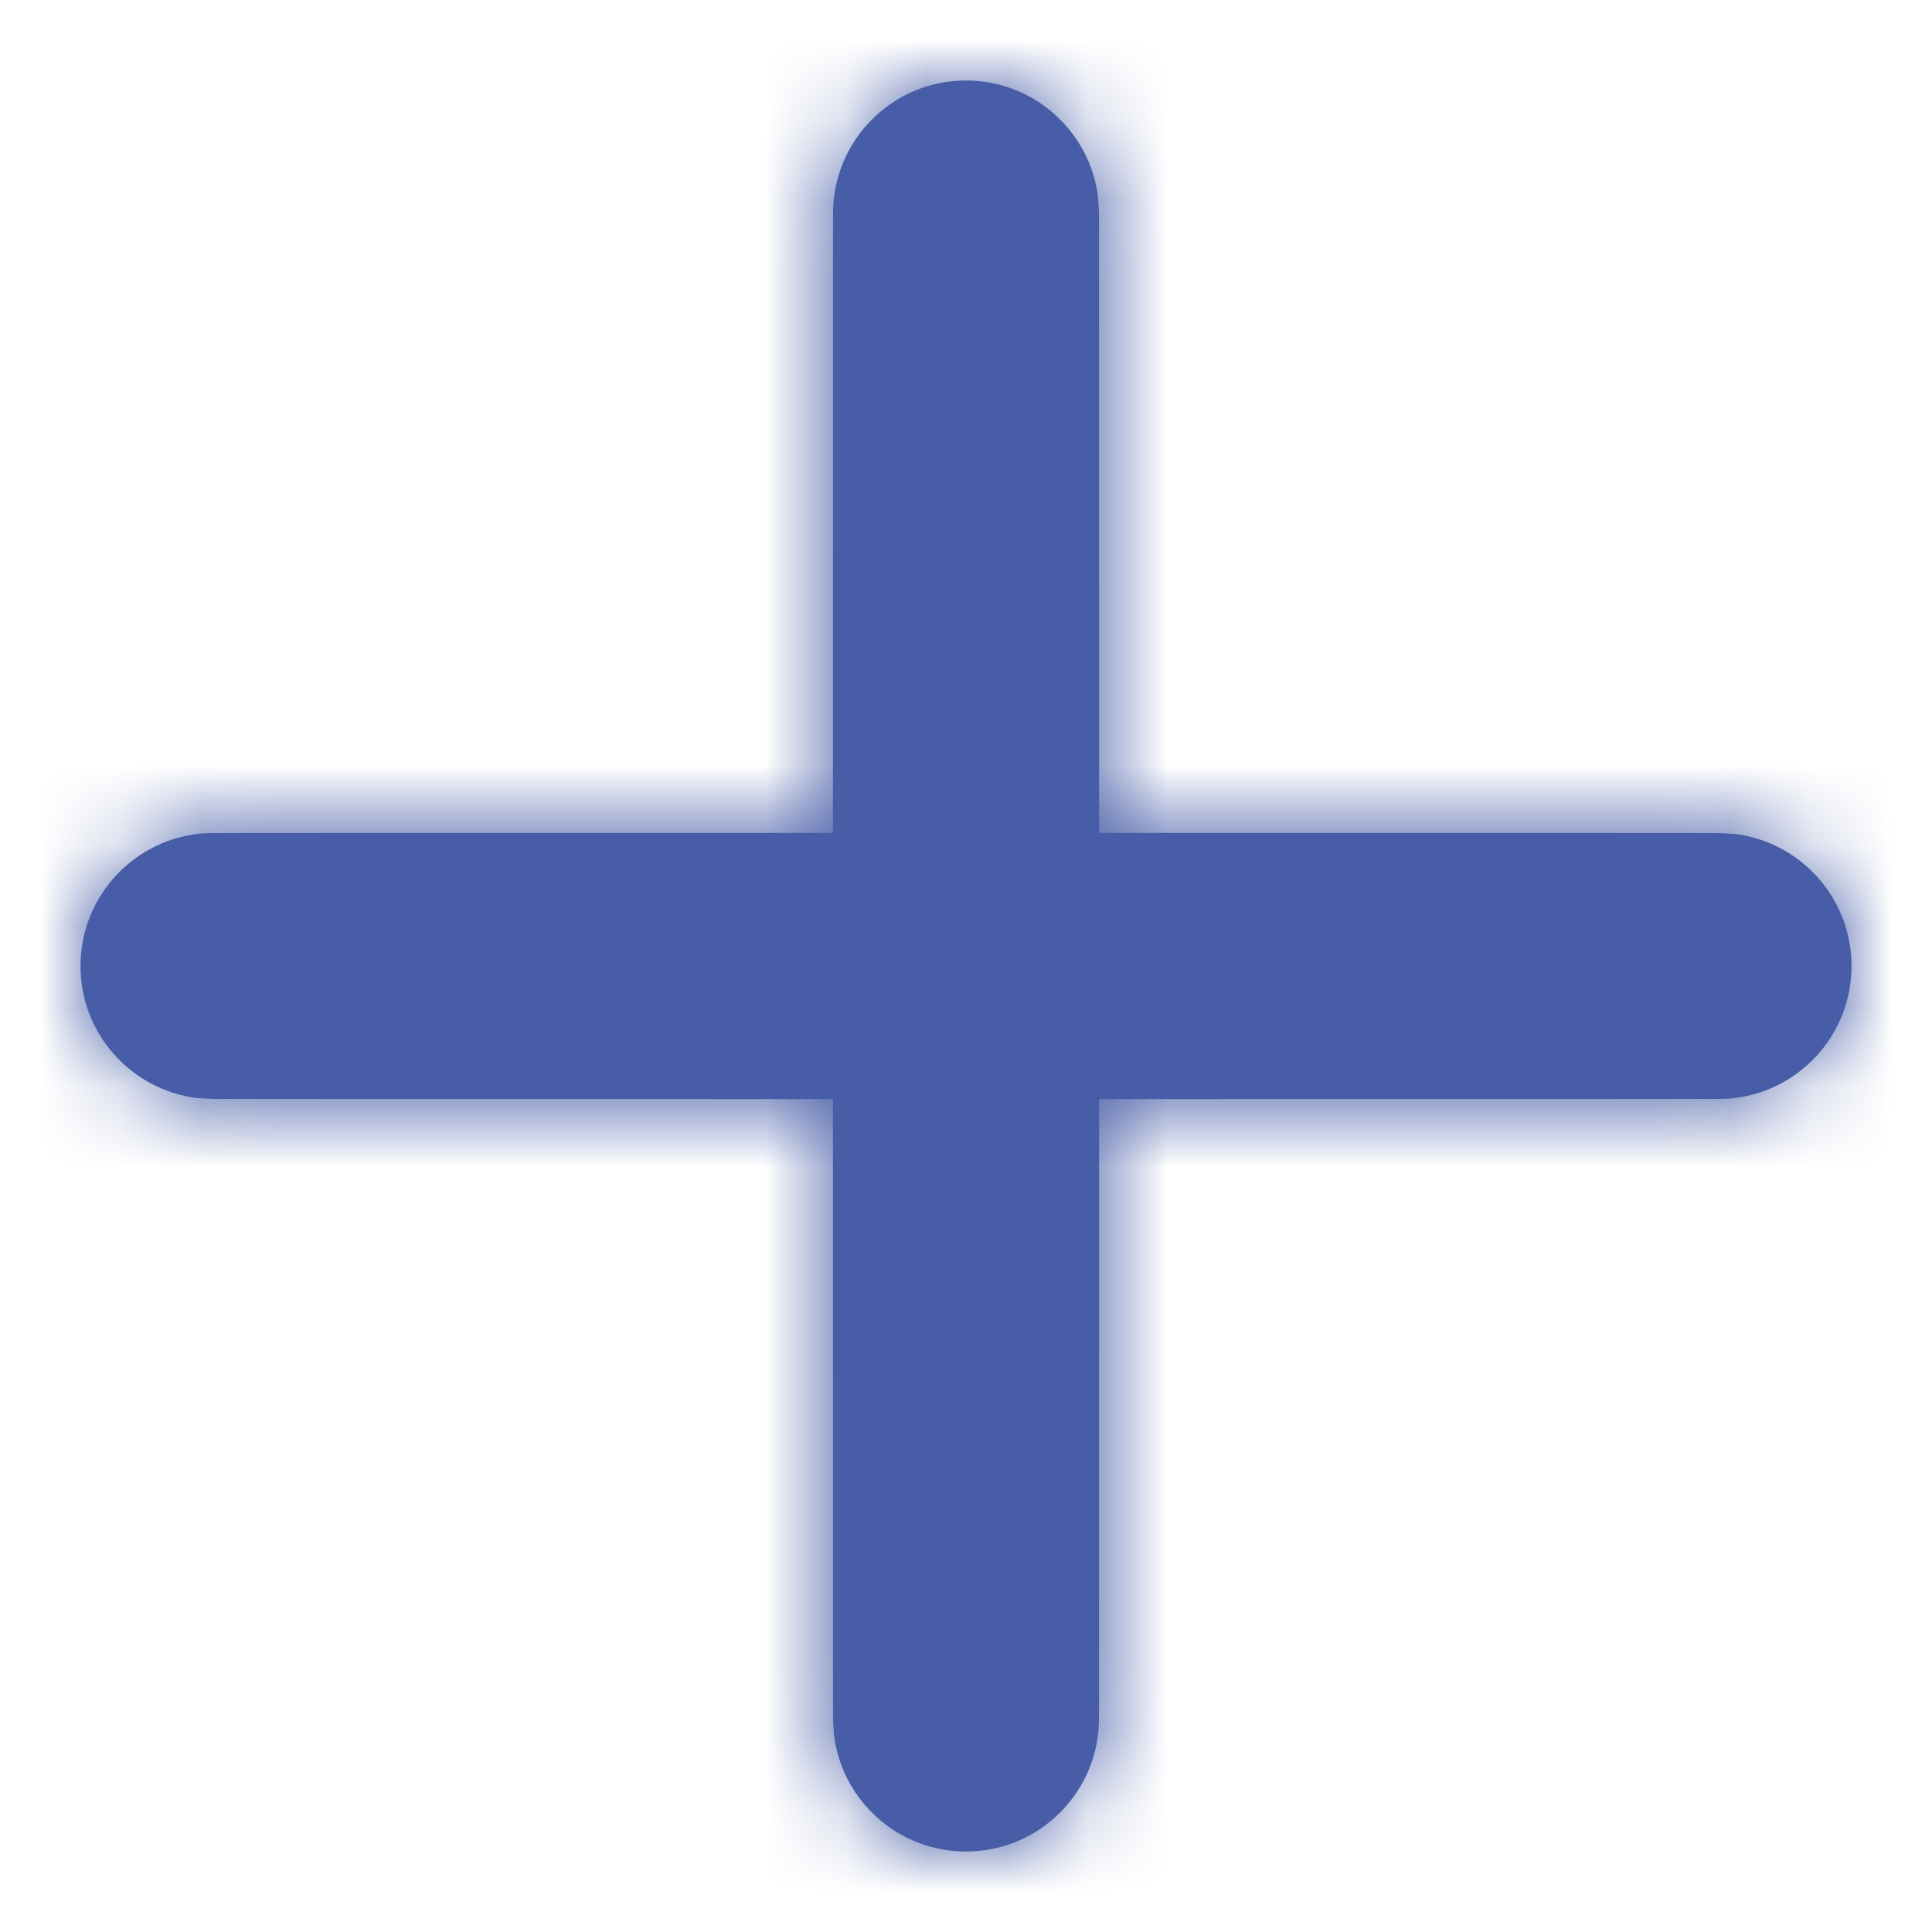 <?xml version="1.0" encoding="UTF-8"?>
<svg width="24px" height="24px" viewBox="0 0 24 24" version="1.1" xmlns="http://www.w3.org/2000/svg" xmlns:xlink="http://www.w3.org/1999/xlink">
    <title>icon / plus chunky</title>
    <defs>
        <path d="M21.555,10.36 C22.37,10.462 23,11.158 23,12 C23,12.871 22.326,13.585 21.471,13.648 L21.348,13.652 L13.653,13.653 L13.652,21.348 C13.652,22.26 12.913,23 12,23 C11.158,23 10.462,22.37 10.36,21.555 L10.348,21.348 L10.347,13.653 L2.652,13.652 L2.445,13.64 C1.63,13.538 1,12.842 1,12 C1,11.129 1.674,10.415 2.529,10.352 L2.652,10.348 L10.347,10.347 L10.348,2.652 C10.348,1.74 11.087,1 12,1 C12.842,1 13.538,1.63 13.64,2.445 L13.652,2.652 L13.653,10.347 L21.348,10.348 L21.555,10.36 Z" id="path-1"></path>
    </defs>
    <g id="icon-/-plus-chunky" stroke="none" stroke-width="1" fill="none" fill-rule="evenodd">
        <mask id="mask-2" fill="white">
            <use xlink:href="#path-1"></use>
        </mask>
        <use id="Path" fill="#475DA7" fill-rule="nonzero" xlink:href="#path-1"></use>
        <g id="Group" mask="url(#mask-2)" fill="#475DA7">
            <g id="colour">
                <rect id="Rectangle" x="0" y="0" width="24" height="24"></rect>
            </g>
        </g>
    </g>
</svg>